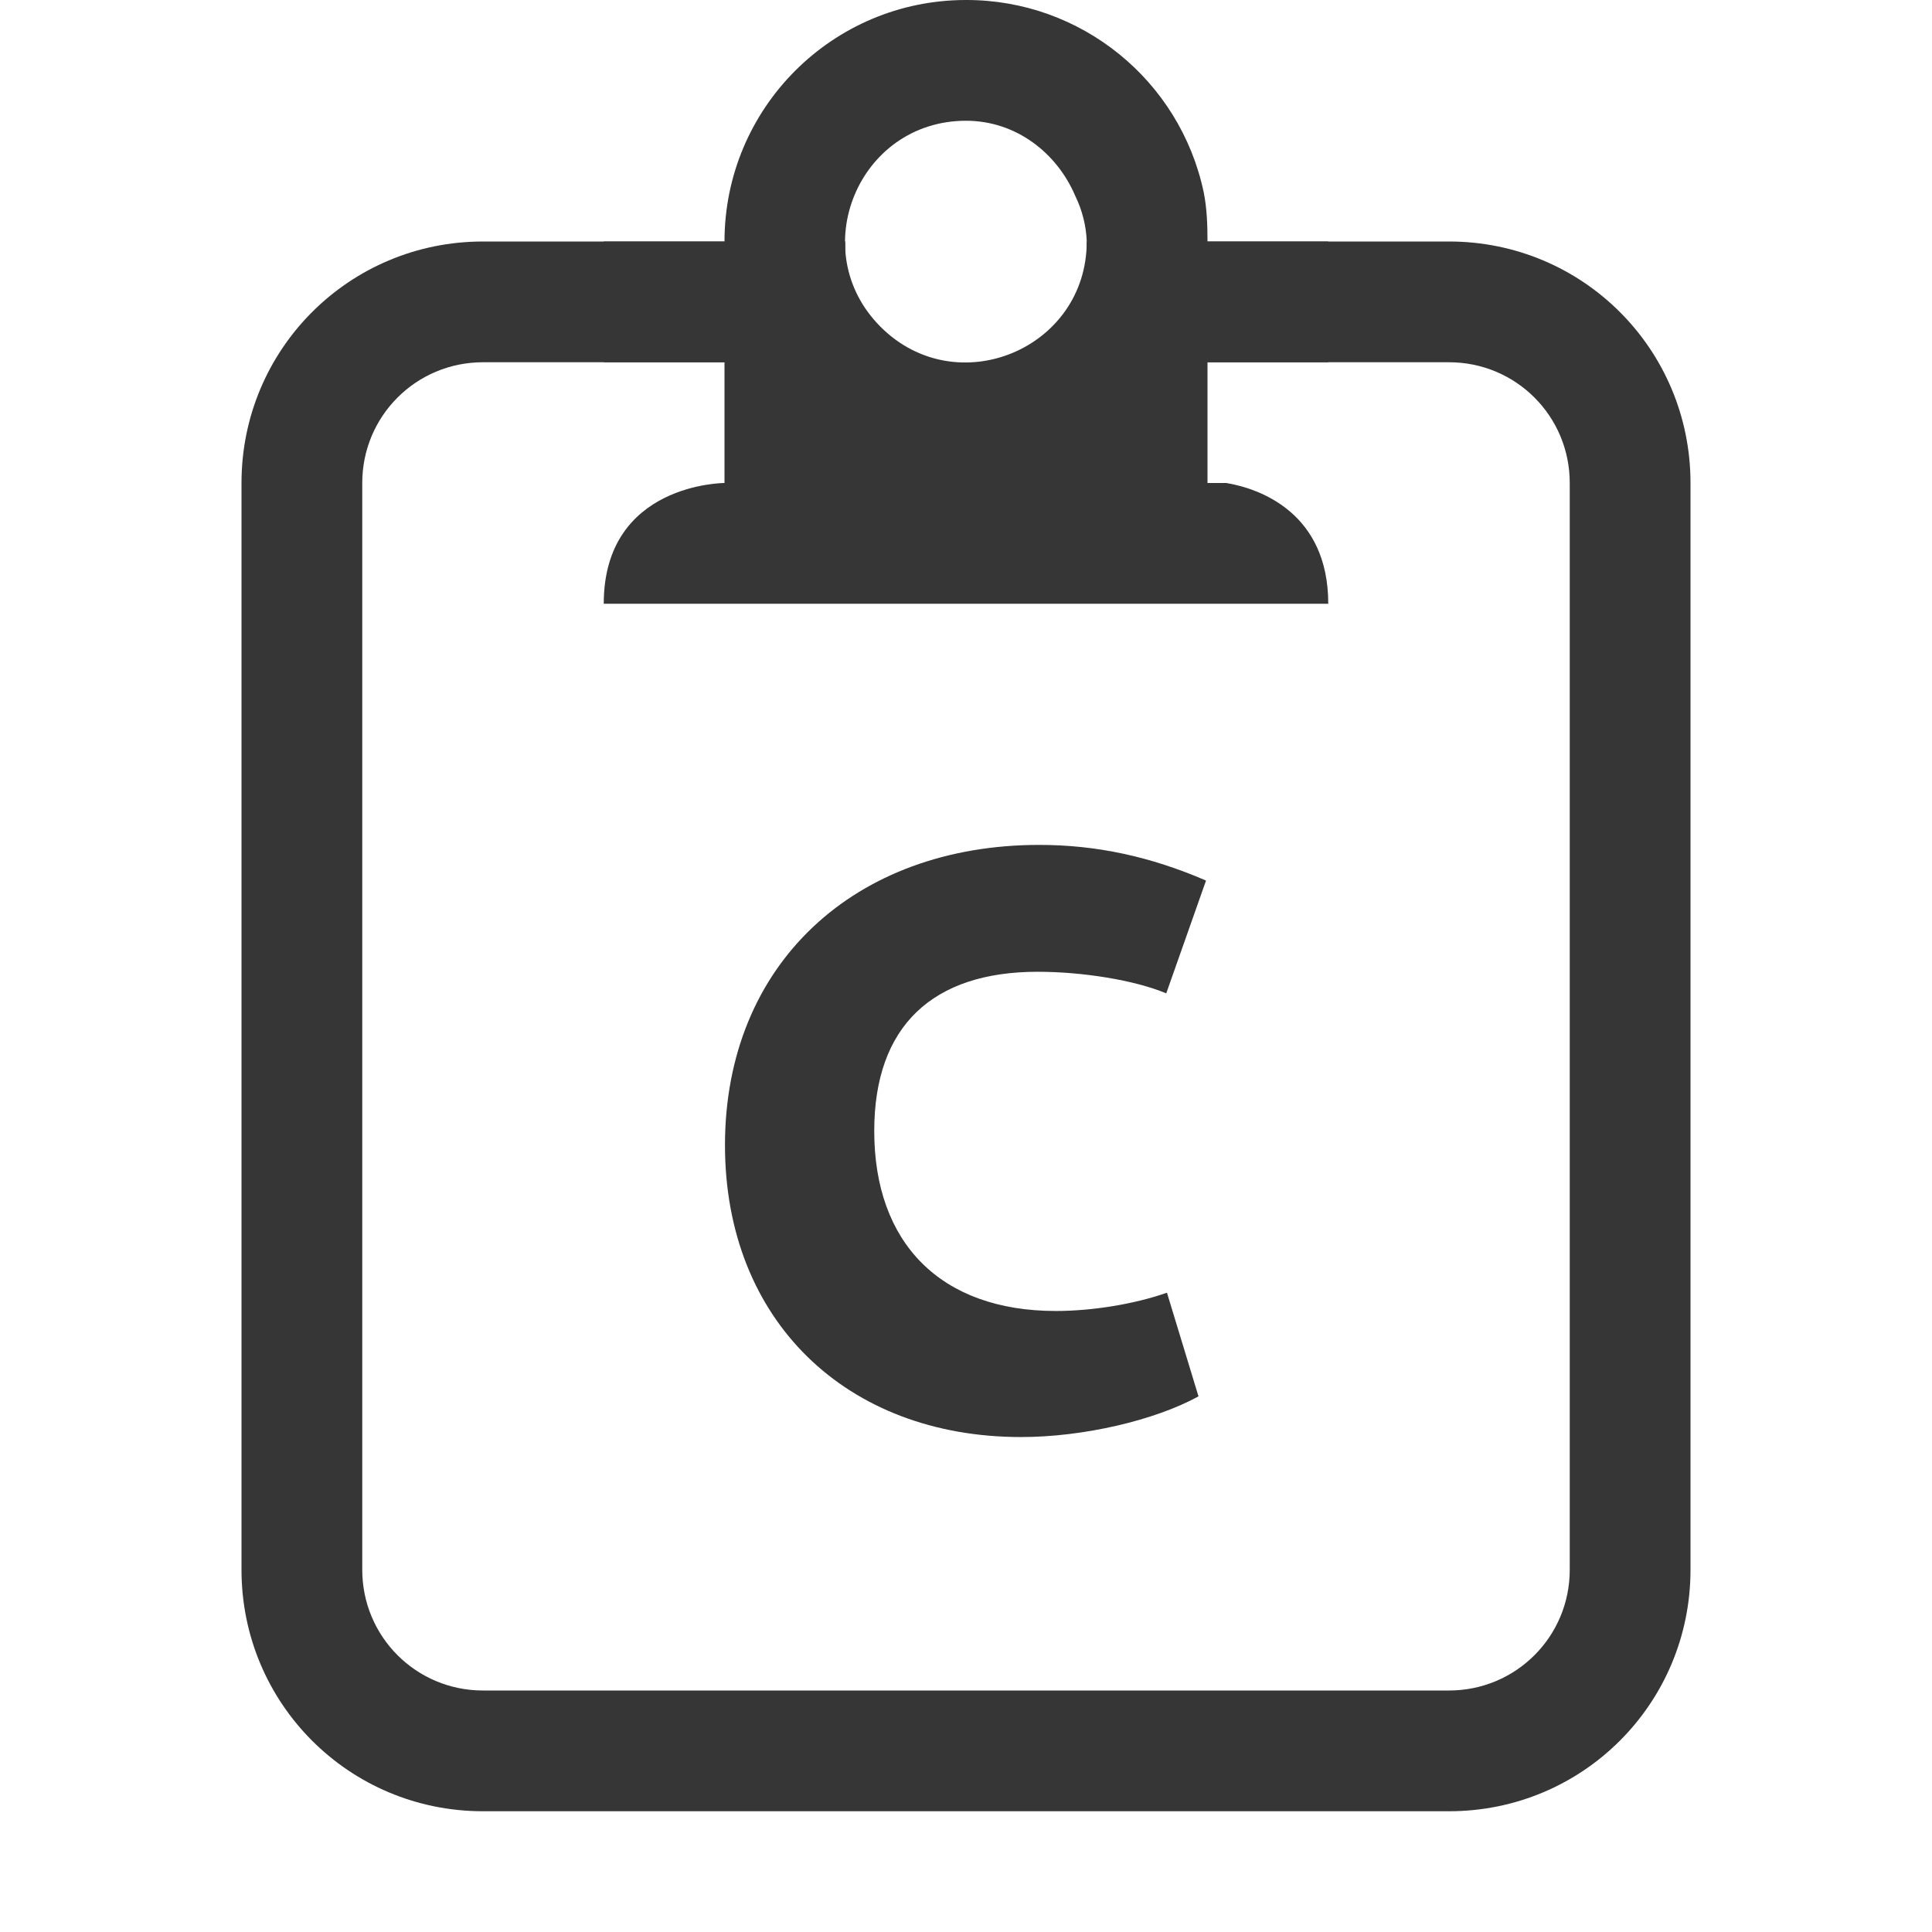 <svg width="16px" height="16px" version="1.1" viewBox="0 0 16 16" xmlns="http://www.w3.org/2000/svg">
 <g transform="matrix(.742 0 0 .742 -1.885 .029)" fill="#222222" stroke-width="1.736" aria-label="C">
  <path d="m13.936 16c0.694 0 1.49-0.185 1.981-0.454l-0.352-1.157c-0.37 0.13-0.842 0.204-1.24 0.204-1.287 0-2.027-0.759-2.027-2.009 0-1.176 0.657-1.777 1.824-1.777 0.5 0 1.083 0.093 1.435 0.241l0.444-1.259c-0.62-0.268-1.222-0.398-1.861-0.398-2.064 0-3.508 1.333-3.508 3.351 0 1.953 1.351 3.258 3.305 3.258z" fill="#363636"/>
 </g>
 <path d="m8 0c-1.105 0-2 0.895-2 2h-1v1h1v1s-1 2e-6 -1 1h6c0-0.75-0.563-0.953-0.844-1h-0.156v-1h1v-1h-1c0-0.138-0.005-0.276-0.031-0.406-0.196-0.93-1.018-1.596-1.969-1.594zm0 1c0.414 0 0.754 0.266 0.906 0.625 0.057 0.117 0.089 0.245 0.094 0.375 0 0.891-1.077 1.337-1.707 0.707s-0.184-1.707 0.707-1.707z" fill="#363636"/>
 <path d="m4 2c-1.108 0-2 0.892-2 2v9c0 1.108 0.892 2 2 2h8c1.108 0 2-0.892 2-2v-9c0-1.108-0.892-2-2-2h-3v1h3c0.554 0 1 0.446 1 1v9c0 0.554-0.446 1-1 1h-8c-0.554 0-1-0.446-1-1v-9c0-0.554 0.446-1 1-1h3v-1z" fill="#363636"/>
</svg>
